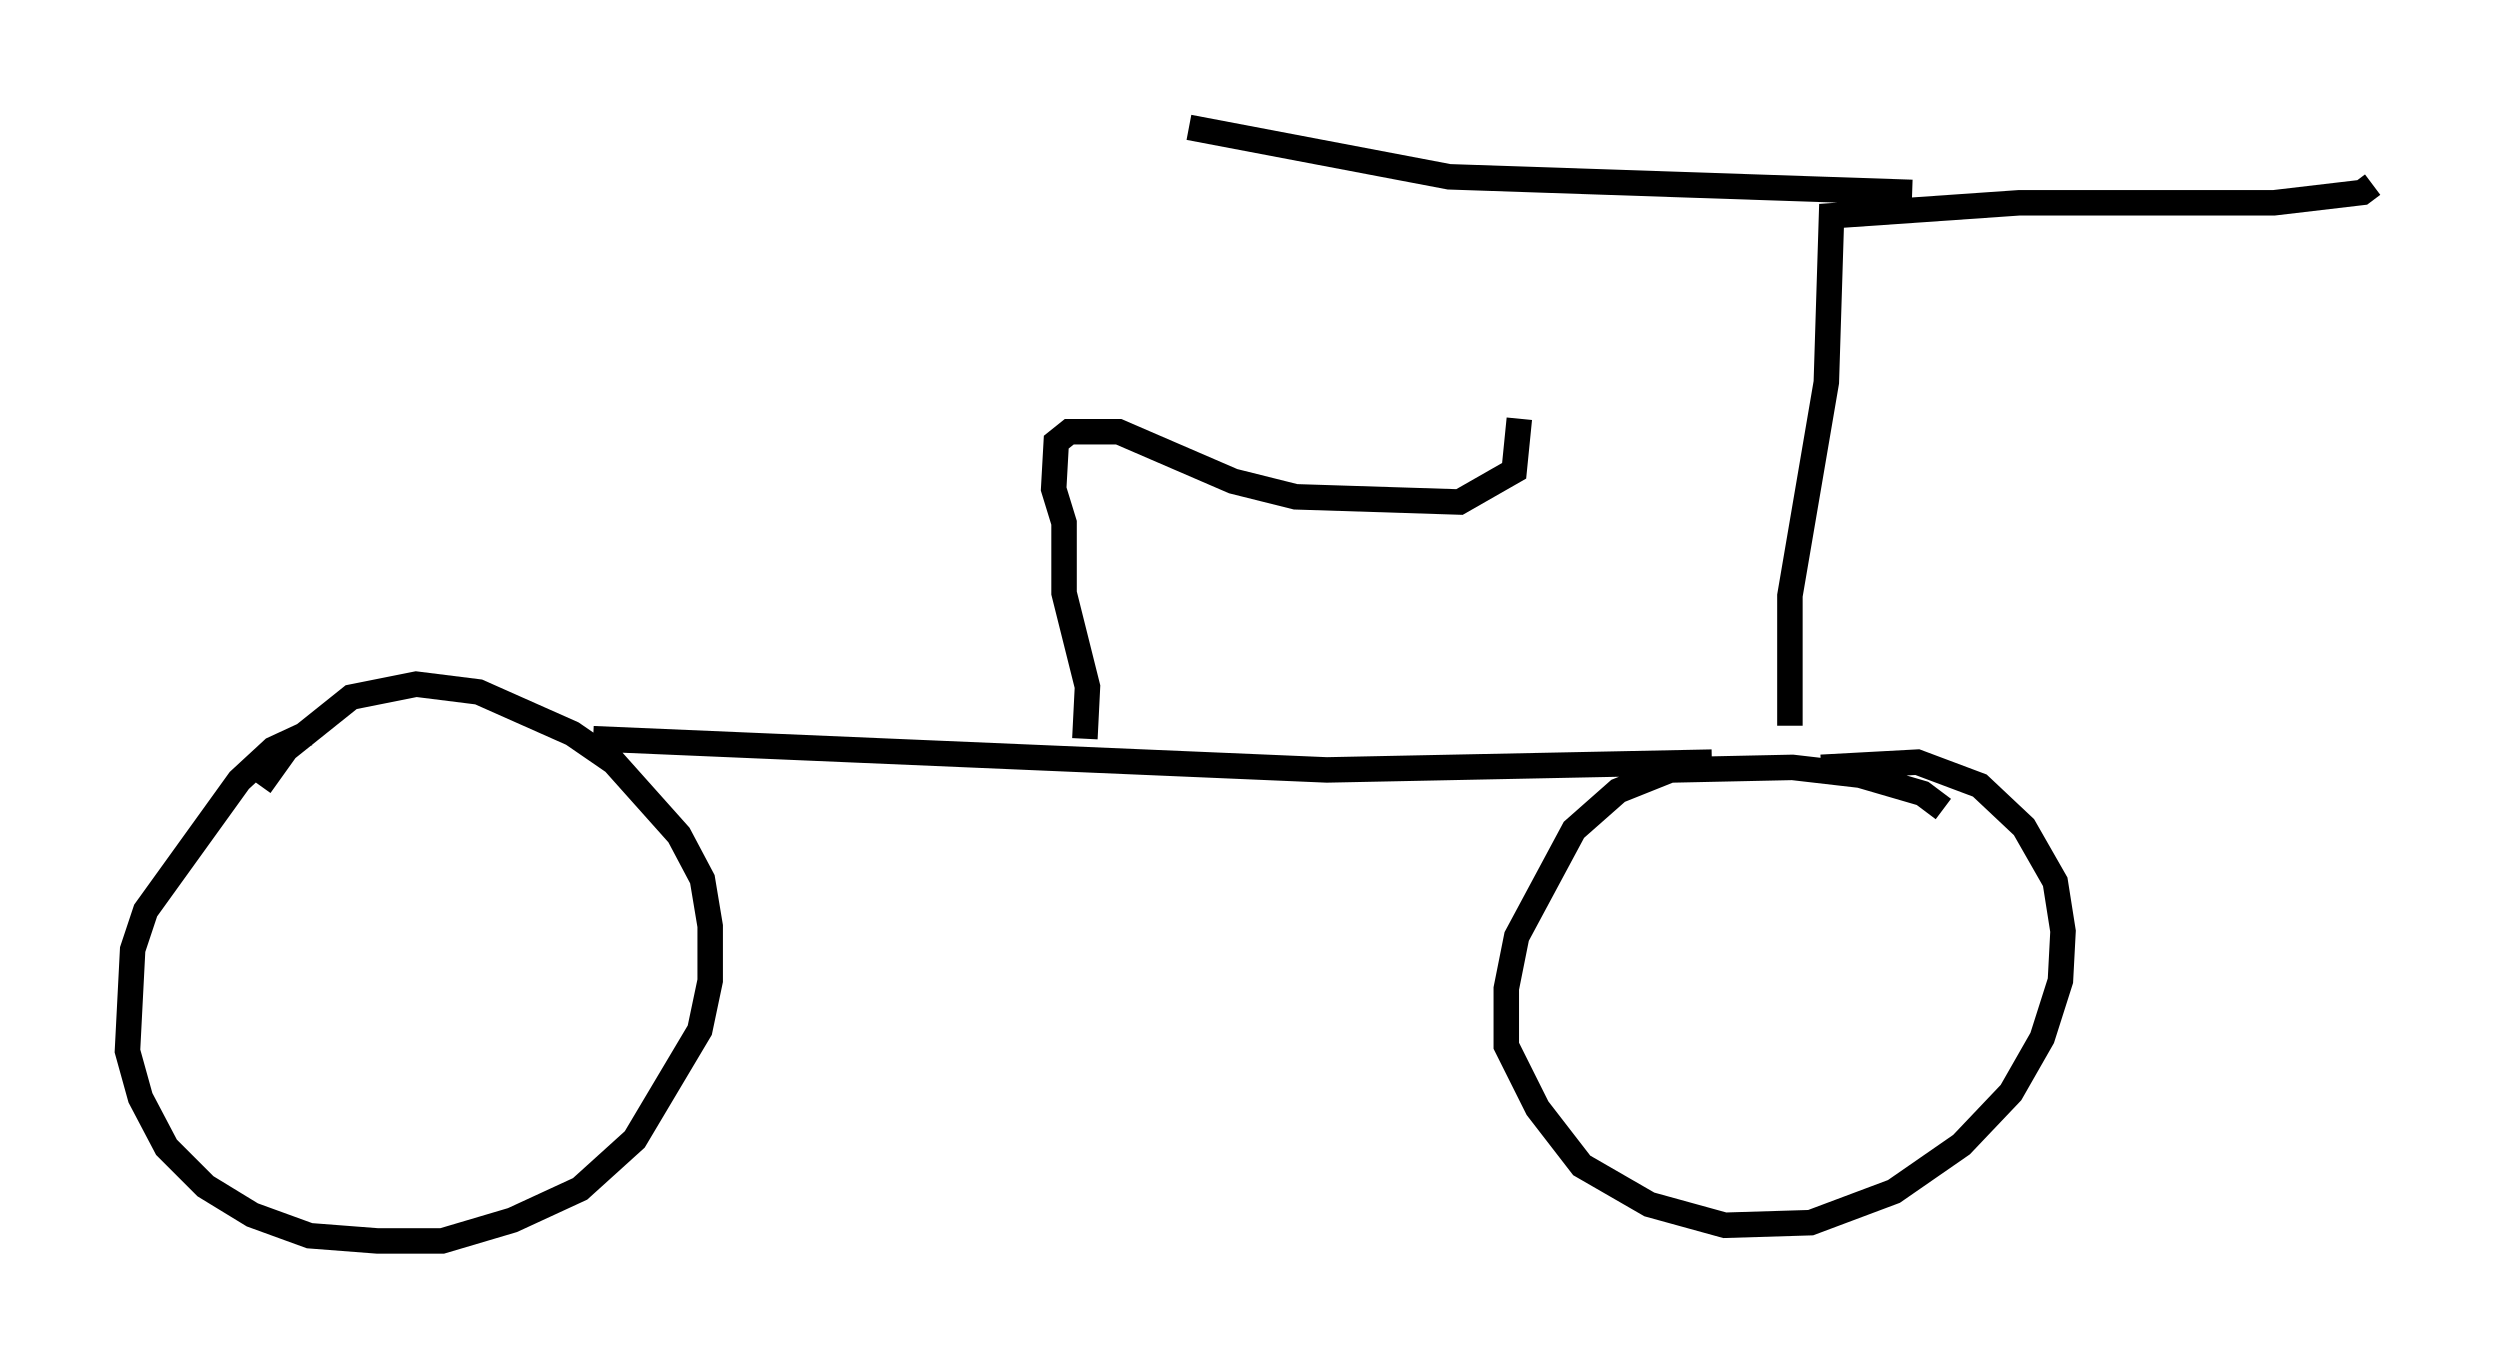<?xml version="1.0" encoding="utf-8" ?>
<svg baseProfile="full" height="53.692" version="1.1" width="98.099" xmlns="http://www.w3.org/2000/svg" xmlns:ev="http://www.w3.org/2001/xml-events" xmlns:xlink="http://www.w3.org/1999/xlink"><defs /><rect fill="white" height="53.692" width="98.099" x="0" y="0" /><path d="M15.617, 29.092 m-3.573, -0.306 l-1.327, 0.613 -1.327, 1.225 l-3.675, 5.104 -0.51, 1.531 l-0.204, 3.981 0.51, 1.838 l1.021, 1.94 1.531, 1.531 l1.838, 1.123 2.246, 0.817 l2.654, 0.204 2.552, 0.0 l2.756, -0.817 2.654, -1.225 l2.144, -1.94 2.552, -4.288 l0.408, -1.94 0.0, -2.144 l-0.306, -1.838 -0.919, -1.735 l-2.552, -2.858 -1.633, -1.123 l-3.675, -1.633 -2.45, -0.306 l-2.552, 0.51 -2.552, 2.042 l-1.021, 1.429 m66.049, 0.919 l-0.817, -0.613 -2.45, -0.715 l-2.654, -0.306 -4.798, 0.102 l-2.042, 0.817 -1.735, 1.531 l-2.246, 4.185 -0.408, 2.042 l0.0, 2.246 1.225, 2.45 l1.735, 2.246 2.654, 1.531 l2.96, 0.817 3.369, -0.102 l3.267, -1.225 2.654, -1.838 l1.94, -2.042 1.225, -2.144 l0.715, -2.246 0.102, -1.94 l-0.306, -1.94 -1.225, -2.144 l-1.735, -1.633 -2.45, -0.919 l-3.777, 0.204 m-48.184, -1.123 l28.788, 1.225 15.109, -0.306 m3.063, -1.429 l0.0, -5.104 1.429, -8.371 l0.204, -6.533 7.35, -0.51 l10.004, 0.0 3.471, -0.408 l0.408, -0.306 m-18.069, 0.306 l-18.171, -0.613 -10.208, -1.94 m-4.083, 23.99 l0.102, -2.042 -0.919, -3.675 l0.0, -2.756 -0.408, -1.327 l0.102, -1.838 0.51, -0.408 l1.94, 0.0 4.492, 1.94 l2.45, 0.613 6.431, 0.204 l2.144, -1.225 0.204, -2.042 " fill="none" stroke="black" stroke-width="1" /></svg>
